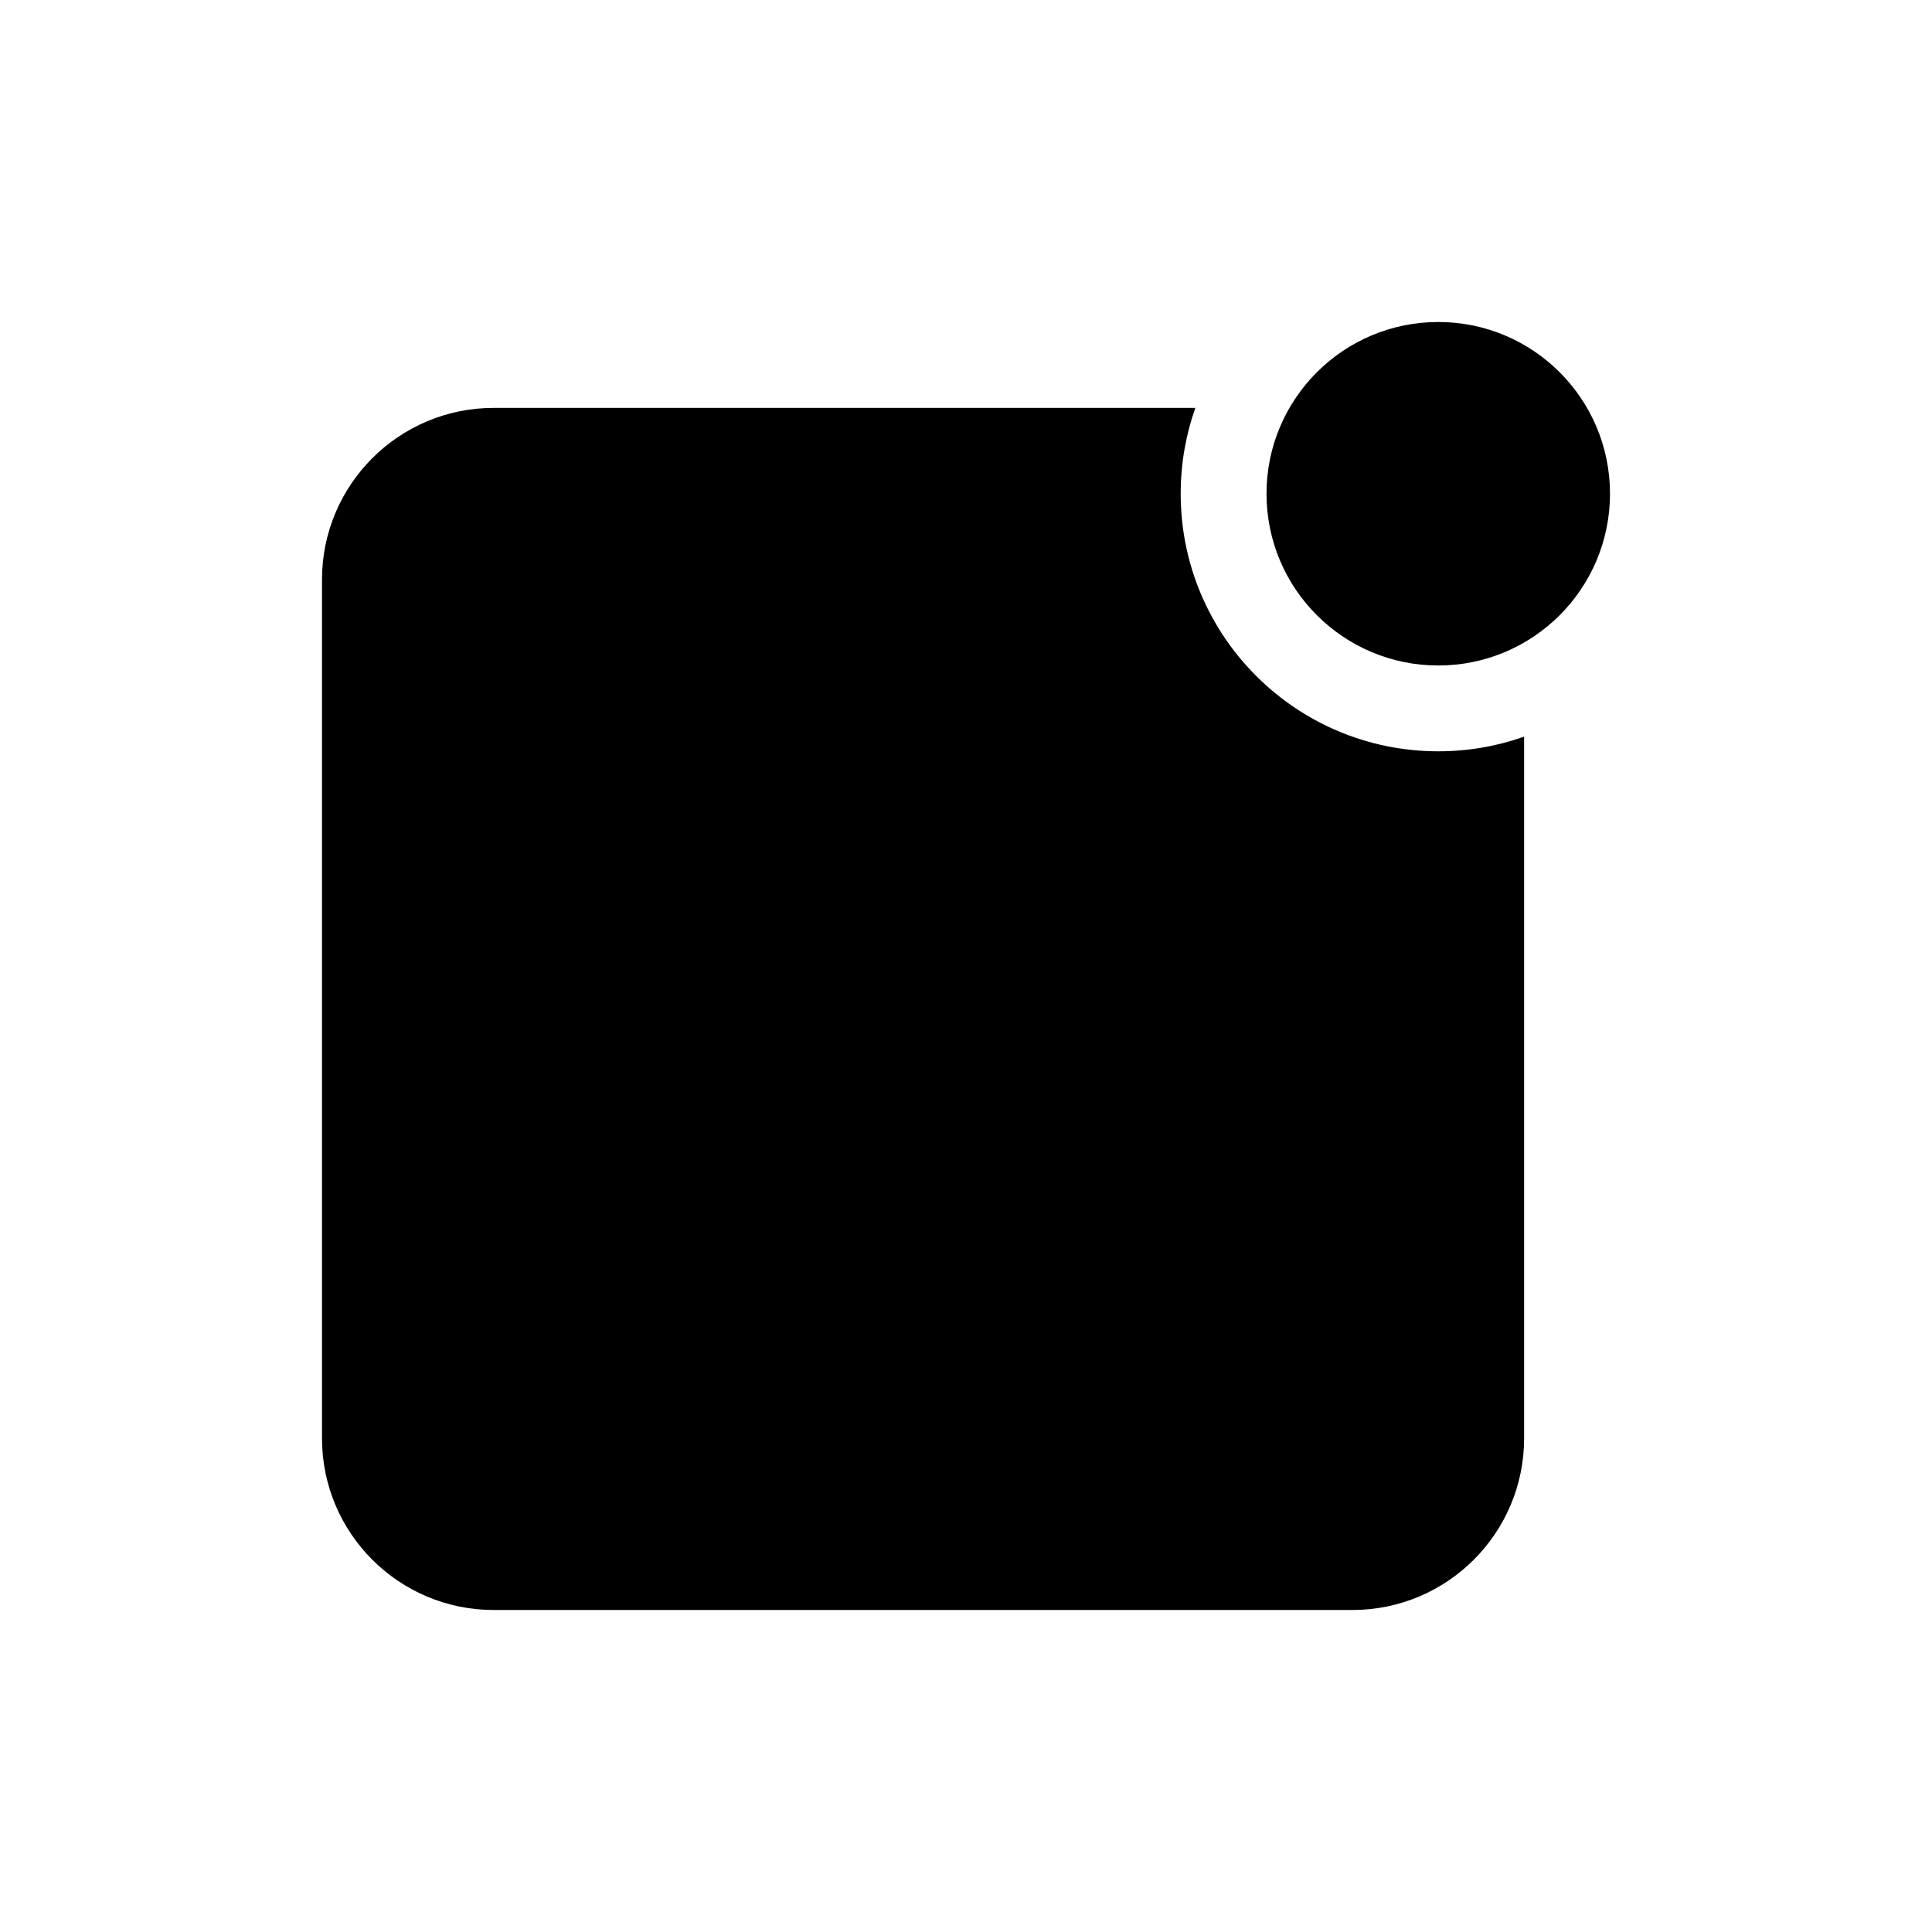 <svg width="24" height="24" viewBox="0 0 24 24" fill="none" xmlns="http://www.w3.org/2000/svg">
<path d="M17.867 8.267C19.045 8.267 20 7.312 20 6.133C20 4.955 19.045 4 17.867 4C16.689 4 15.733 4.955 15.733 6.133C15.733 7.312 16.689 8.267 17.867 8.267Z" fill="black"/>
<path d="M17.867 9.333C18.241 9.333 18.6 9.269 18.933 9.151V17.867C18.933 19.045 17.978 20 16.8 20H6.133C4.955 20 4 19.045 4 17.867V7.2C4 6.022 4.955 5.067 6.133 5.067H14.849C14.731 5.4 14.667 5.759 14.667 6.133C14.667 7.901 16.099 9.333 17.867 9.333Z" fill="black"/>
</svg>

